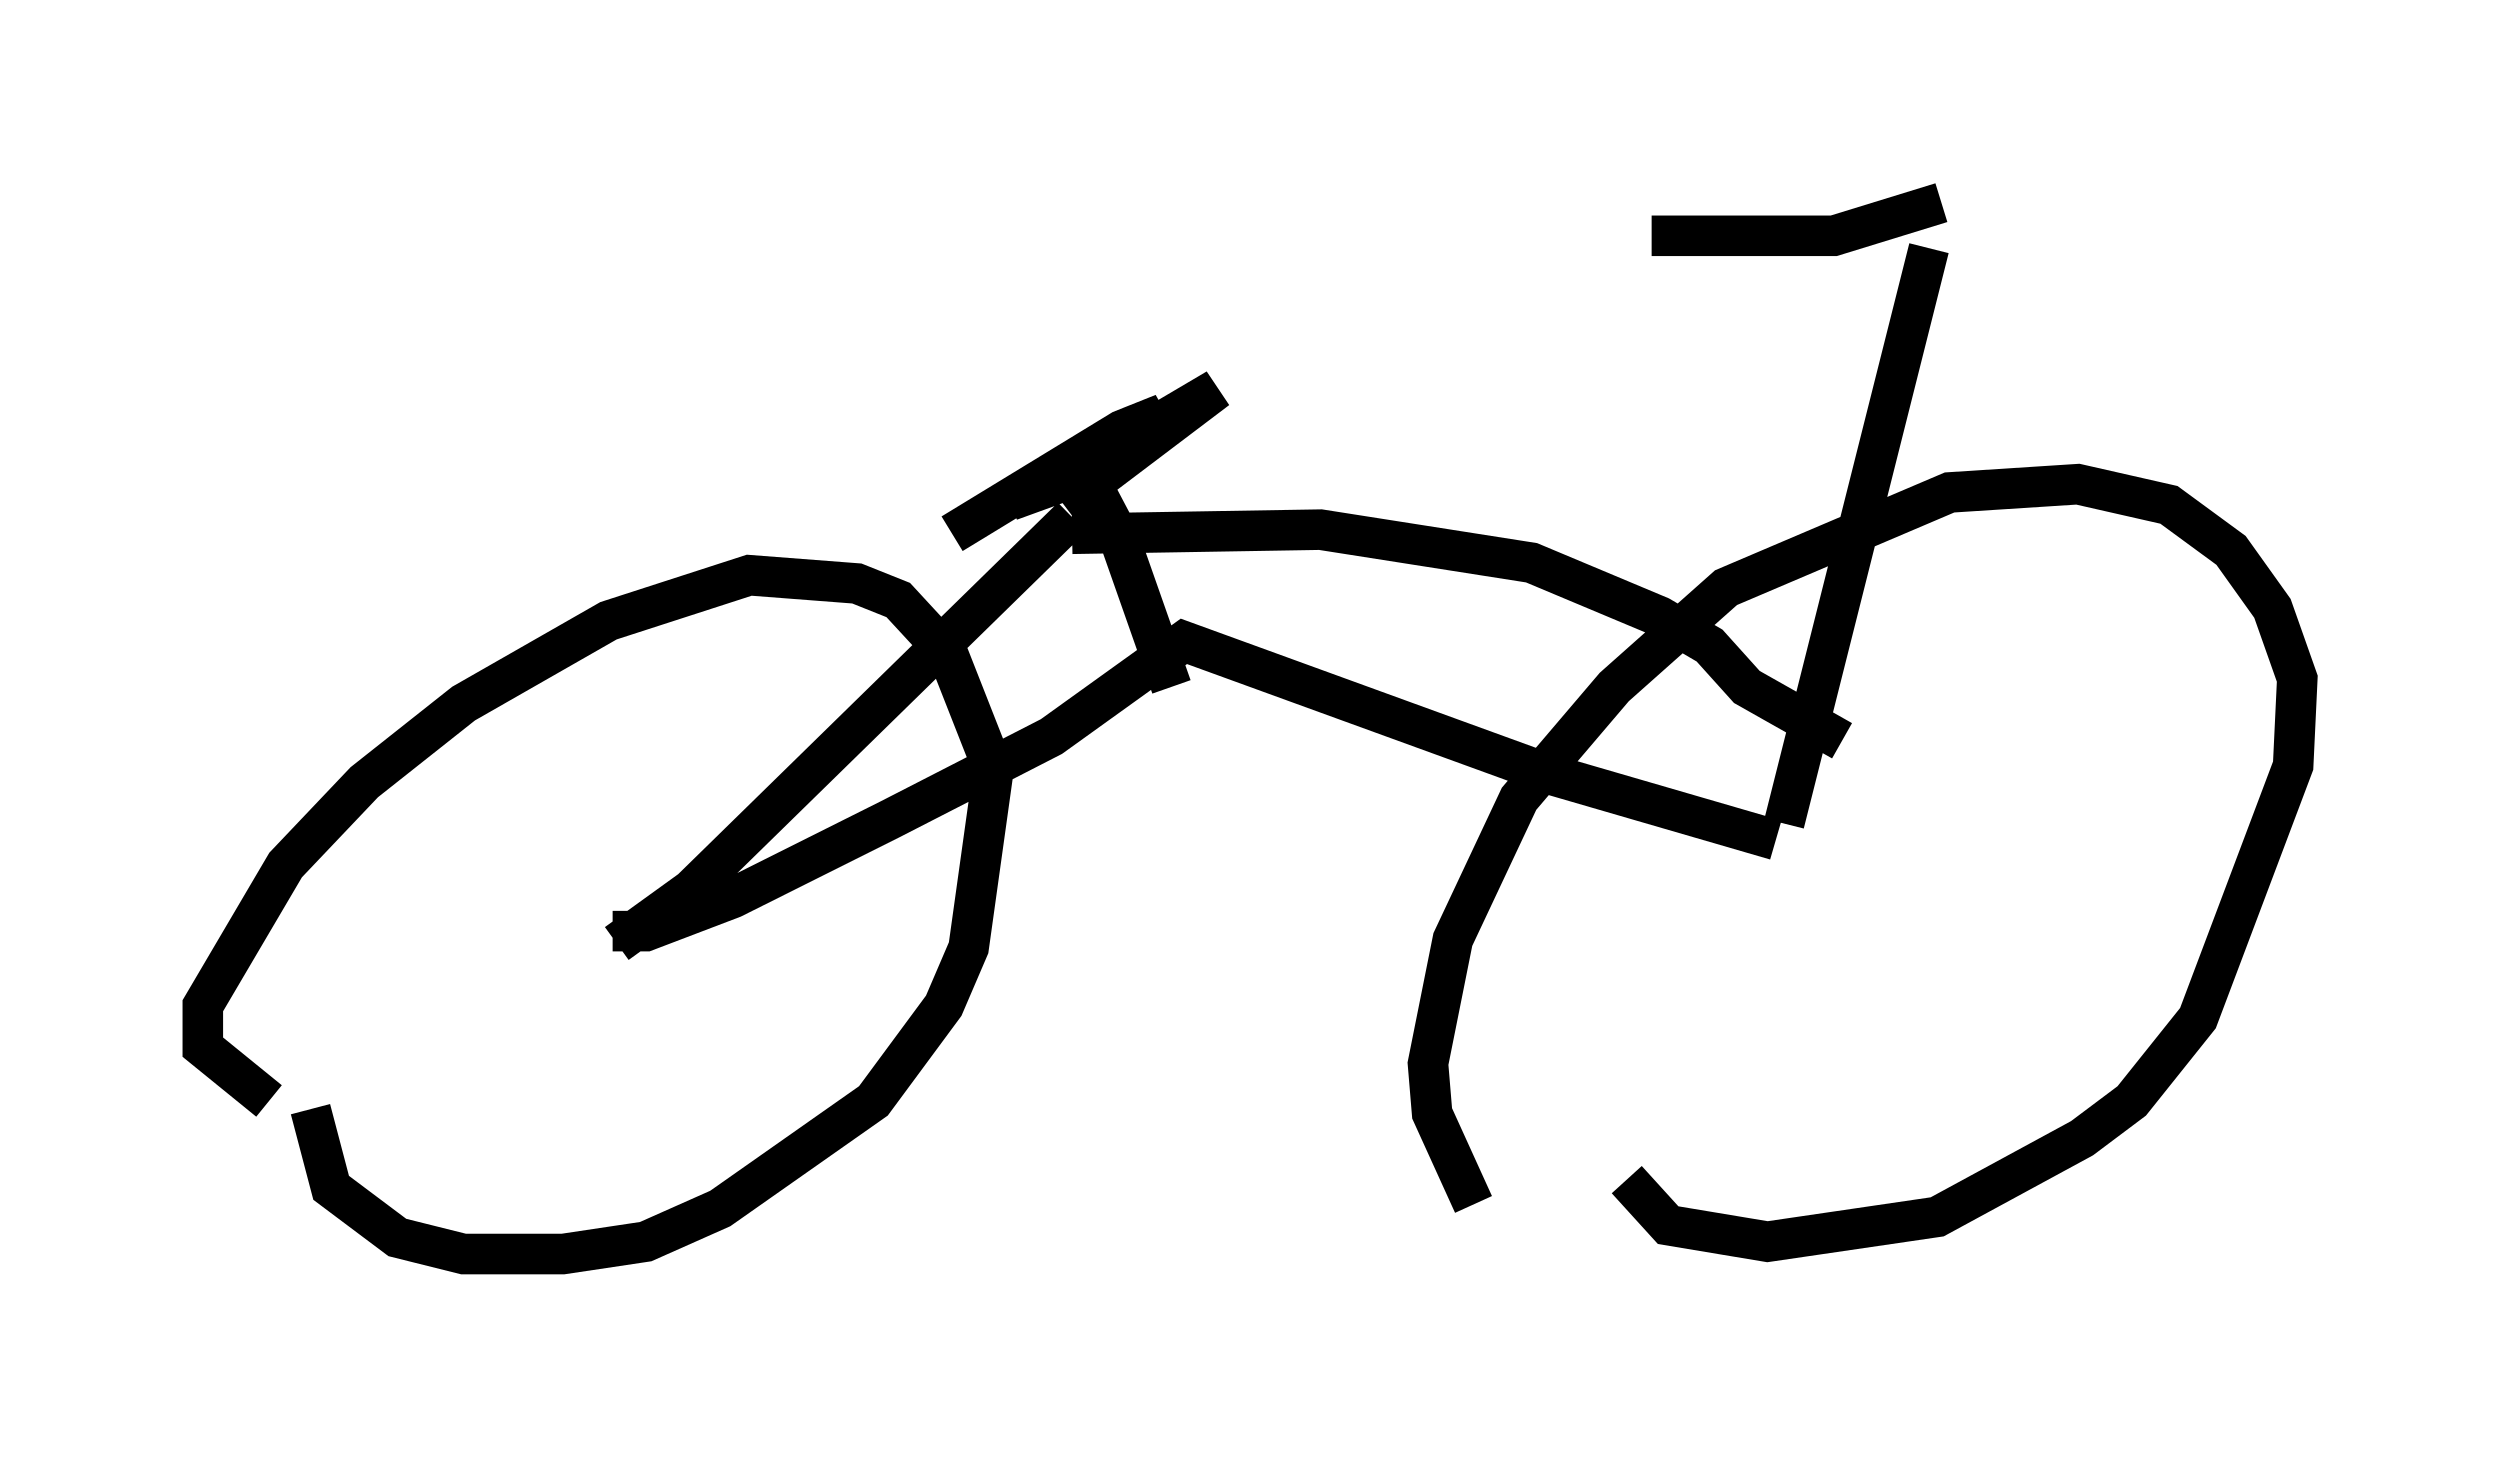 <?xml version="1.0" encoding="utf-8" ?>
<svg baseProfile="full" height="35.929" version="1.1" width="61.655" xmlns="http://www.w3.org/2000/svg" xmlns:ev="http://www.w3.org/2001/xml-events" xmlns:xlink="http://www.w3.org/1999/xlink"><defs /><rect fill="white" height="35.929" width="61.655" x="0" y="0" /><path d="M37.769, 30.419 m-1.429, -0.715 l-1.021, -2.246 -0.102, -1.225 l0.613, -3.063 1.633, -3.471 l2.348, -2.756 2.756, -2.45 l5.513, -2.348 3.165, -0.204 l2.246, 0.51 1.531, 1.123 l1.021, 1.429 0.613, 1.735 l-0.102, 2.144 -2.348, 6.227 l-1.633, 2.042 -1.225, 0.919 l-3.573, 1.94 -4.185, 0.613 l-2.45, -0.408 -1.021, -1.123 m-33.484, -1.94 l-1.633, -1.327 0.0, -1.021 l2.042, -3.471 1.94, -2.042 l2.45, -1.94 3.573, -2.042 l3.471, -1.123 2.654, 0.204 l1.021, 0.408 1.225, 1.327 l1.123, 2.858 -0.613, 4.39 l-0.613, 1.429 -1.735, 2.348 l-3.777, 2.654 -1.838, 0.817 l-2.042, 0.306 -2.45, 0.0 l-1.633, -0.408 -1.633, -1.225 l-0.51, -1.94 m7.452, -4.39 l0.817, 0.0 2.144, -0.817 l3.879, -1.94 3.981, -2.042 l3.267, -2.348 8.983, 3.267 l5.615, 1.633 m-28.584, 2.552 l1.838, -1.327 9.392, -9.188 m0.102, -1.531 l1.021, 1.94 1.327, 3.777 m-5.41, -3.777 l4.185, -2.552 1.021, -0.408 l-0.817, 0.613 -2.96, 1.531 l1.123, -0.408 3.981, -2.348 l-3.777, 2.858 m2.144, 3.063 l0.0, 0.0 m-1.94, -2.348 l6.125, -0.102 5.206, 0.817 l3.165, 1.327 1.225, 0.715 l0.919, 1.021 2.348, 1.327 m-1.429, 2.042 l3.573, -14.19 m0.306, -1.123 l-2.654, 0.817 -4.492, 0.0 " fill="none" stroke="black" stroke-width="1" /></svg>